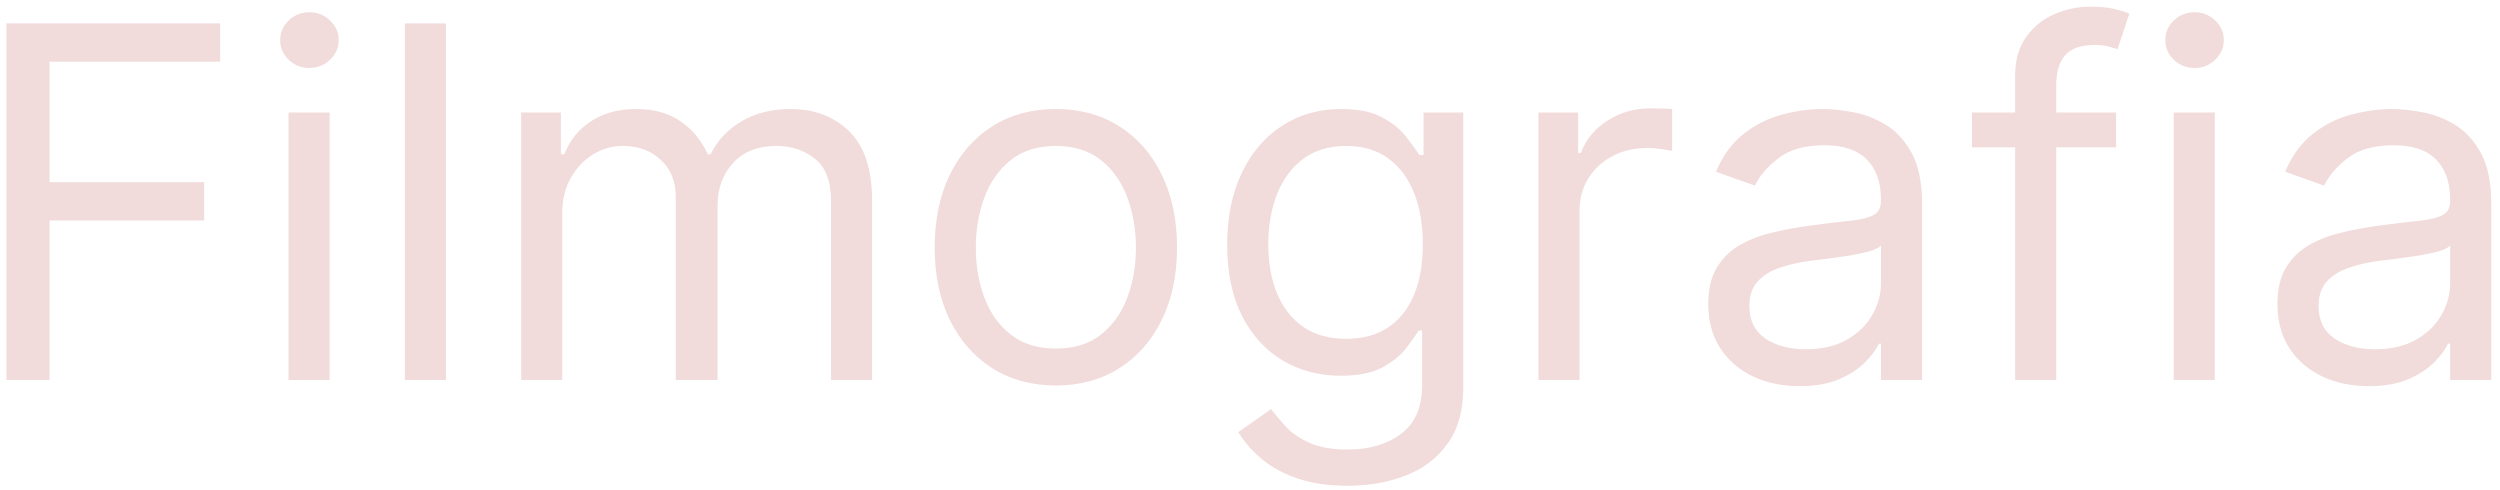 <svg width="204" height="40" viewBox="0 0 204 40" fill="none" xmlns="http://www.w3.org/2000/svg">
<path d="M0.523 31V1.909H17.966V5.034H4.045V14.864H16.659V17.989H4.045V31H0.523ZM23.545 31V9.182H26.897V31H23.545ZM25.249 5.545C24.596 5.545 24.032 5.323 23.559 4.878C23.095 4.433 22.863 3.898 22.863 3.273C22.863 2.648 23.095 2.113 23.559 1.668C24.032 1.223 24.596 1 25.249 1C25.903 1 26.461 1.223 26.925 1.668C27.399 2.113 27.636 2.648 27.636 3.273C27.636 3.898 27.399 4.433 26.925 4.878C26.461 5.323 25.903 5.545 25.249 5.545ZM36.389 1.909V31H33.037V1.909H36.389ZM42.529 31V9.182H45.768V12.591H46.052C46.506 11.426 47.24 10.522 48.254 9.878C49.267 9.224 50.484 8.898 51.904 8.898C53.343 8.898 54.541 9.224 55.498 9.878C56.464 10.522 57.217 11.426 57.756 12.591H57.984C58.542 11.464 59.38 10.569 60.498 9.906C61.615 9.234 62.955 8.898 64.518 8.898C66.469 8.898 68.064 9.509 69.305 10.73C70.545 11.942 71.165 13.831 71.165 16.398V31H67.813V16.398C67.813 14.788 67.373 13.637 66.492 12.946C65.612 12.255 64.575 11.909 63.381 11.909C61.847 11.909 60.659 12.373 59.816 13.301C58.973 14.22 58.552 15.384 58.552 16.796V31H55.143V16.057C55.143 14.816 54.74 13.817 53.935 13.06C53.13 12.293 52.093 11.909 50.825 11.909C49.953 11.909 49.139 12.141 48.381 12.605C47.633 13.069 47.027 13.713 46.563 14.537C46.109 15.351 45.881 16.294 45.881 17.364V31H42.529ZM86.158 31.454C84.189 31.454 82.46 30.986 80.974 30.048C79.496 29.111 78.341 27.799 77.508 26.114C76.684 24.428 76.272 22.458 76.272 20.204C76.272 17.932 76.684 15.948 77.508 14.253C78.341 12.558 79.496 11.242 80.974 10.304C82.46 9.366 84.189 8.898 86.158 8.898C88.128 8.898 89.852 9.366 91.329 10.304C92.816 11.242 93.971 12.558 94.795 14.253C95.628 15.948 96.045 17.932 96.045 20.204C96.045 22.458 95.628 24.428 94.795 26.114C93.971 27.799 92.816 29.111 91.329 30.048C89.852 30.986 88.128 31.454 86.158 31.454ZM86.158 28.443C87.655 28.443 88.886 28.06 89.852 27.293C90.817 26.526 91.532 25.517 91.996 24.267C92.46 23.017 92.692 21.663 92.692 20.204C92.692 18.746 92.46 17.387 91.996 16.128C91.532 14.868 90.817 13.85 89.852 13.074C88.886 12.297 87.655 11.909 86.158 11.909C84.662 11.909 83.431 12.297 82.465 13.074C81.499 13.85 80.784 14.868 80.32 16.128C79.856 17.387 79.624 18.746 79.624 20.204C79.624 21.663 79.856 23.017 80.32 24.267C80.784 25.517 81.499 26.526 82.465 27.293C83.431 28.06 84.662 28.443 86.158 28.443ZM109.969 39.636C108.349 39.636 106.957 39.428 105.793 39.011C104.628 38.604 103.657 38.064 102.881 37.392C102.114 36.729 101.503 36.019 101.048 35.261L103.719 33.386C104.022 33.784 104.405 34.239 104.869 34.75C105.333 35.271 105.968 35.721 106.773 36.099C107.587 36.488 108.652 36.682 109.969 36.682C111.73 36.682 113.184 36.256 114.33 35.403C115.475 34.551 116.048 33.216 116.048 31.398V26.966H115.764C115.518 27.364 115.168 27.856 114.713 28.443C114.268 29.021 113.624 29.537 112.781 29.991C111.948 30.437 110.821 30.659 109.401 30.659C107.639 30.659 106.058 30.242 104.656 29.409C103.264 28.576 102.161 27.364 101.347 25.773C100.542 24.182 100.139 22.25 100.139 19.977C100.139 17.742 100.532 15.796 101.318 14.139C102.104 12.473 103.198 11.185 104.599 10.276C106.001 9.357 107.62 8.898 109.457 8.898C110.878 8.898 112.005 9.134 112.838 9.608C113.681 10.072 114.325 10.602 114.77 11.199C115.224 11.786 115.575 12.269 115.821 12.648H116.162V9.182H119.401V31.625C119.401 33.5 118.974 35.025 118.122 36.199C117.279 37.383 116.143 38.249 114.713 38.798C113.293 39.357 111.711 39.636 109.969 39.636ZM109.855 27.648C111.2 27.648 112.336 27.34 113.264 26.724C114.192 26.109 114.898 25.224 115.381 24.068C115.864 22.913 116.105 21.53 116.105 19.921C116.105 18.349 115.868 16.961 115.395 15.758C114.921 14.556 114.221 13.614 113.293 12.932C112.365 12.25 111.219 11.909 109.855 11.909C108.435 11.909 107.251 12.269 106.304 12.989C105.366 13.708 104.661 14.674 104.188 15.886C103.723 17.099 103.491 18.443 103.491 19.921C103.491 21.436 103.728 22.776 104.202 23.94C104.685 25.096 105.395 26.005 106.332 26.668C107.279 27.321 108.454 27.648 109.855 27.648ZM125.537 31V9.182H128.776V12.477H129.003C129.401 11.398 130.12 10.522 131.162 9.849C132.204 9.177 133.378 8.841 134.685 8.841C134.931 8.841 135.239 8.846 135.608 8.855C135.977 8.865 136.257 8.879 136.446 8.898V12.307C136.332 12.278 136.072 12.236 135.665 12.179C135.267 12.113 134.846 12.079 134.401 12.079C133.34 12.079 132.393 12.302 131.56 12.747C130.736 13.183 130.082 13.789 129.599 14.565C129.126 15.332 128.889 16.208 128.889 17.193V31H125.537ZM146.84 31.511C145.458 31.511 144.203 31.251 143.076 30.73C141.949 30.2 141.054 29.438 140.391 28.443C139.728 27.439 139.397 26.227 139.397 24.807C139.397 23.557 139.643 22.544 140.136 21.767C140.628 20.981 141.286 20.366 142.11 19.921C142.934 19.475 143.843 19.144 144.837 18.926C145.841 18.699 146.85 18.519 147.863 18.386C149.189 18.216 150.263 18.088 151.087 18.003C151.921 17.908 152.527 17.752 152.906 17.534C153.294 17.316 153.488 16.938 153.488 16.398V16.284C153.488 14.883 153.104 13.794 152.337 13.017C151.58 12.241 150.429 11.852 148.886 11.852C147.285 11.852 146.031 12.203 145.121 12.903C144.212 13.604 143.573 14.352 143.204 15.148L140.022 14.011C140.59 12.686 141.348 11.653 142.295 10.915C143.251 10.167 144.293 9.646 145.42 9.352C146.556 9.049 147.674 8.898 148.772 8.898C149.473 8.898 150.278 8.983 151.187 9.153C152.105 9.314 152.991 9.651 153.843 10.162C154.705 10.673 155.42 11.445 155.988 12.477C156.556 13.509 156.84 14.892 156.84 16.625V31H153.488V28.046H153.317C153.09 28.519 152.711 29.026 152.181 29.565C151.651 30.105 150.945 30.564 150.065 30.943C149.184 31.322 148.109 31.511 146.84 31.511ZM147.352 28.5C148.677 28.5 149.795 28.24 150.704 27.719C151.622 27.198 152.314 26.526 152.778 25.702C153.251 24.878 153.488 24.011 153.488 23.102V20.034C153.346 20.204 153.033 20.361 152.55 20.503C152.077 20.635 151.528 20.754 150.903 20.858C150.287 20.953 149.686 21.038 149.099 21.114C148.521 21.18 148.052 21.237 147.692 21.284C146.821 21.398 146.007 21.582 145.249 21.838C144.501 22.084 143.895 22.458 143.431 22.96C142.977 23.453 142.749 24.125 142.749 24.977C142.749 26.142 143.18 27.023 144.042 27.619C144.913 28.206 146.016 28.5 147.352 28.5ZM172.675 9.182V12.023H160.913V9.182H172.675ZM164.436 31V6.17C164.436 4.92 164.73 3.879 165.317 3.045C165.904 2.212 166.666 1.587 167.604 1.17C168.541 0.754 169.531 0.545 170.572 0.545C171.396 0.545 172.069 0.612 172.589 0.744C173.11 0.877 173.499 1 173.754 1.114L172.788 4.011C172.618 3.955 172.381 3.884 172.078 3.798C171.785 3.713 171.396 3.67 170.913 3.67C169.805 3.67 169.005 3.95 168.513 4.509C168.03 5.067 167.788 5.886 167.788 6.966V31H164.436ZM177.373 31V9.182H180.725V31H177.373ZM179.077 5.545C178.424 5.545 177.861 5.323 177.387 4.878C176.923 4.433 176.691 3.898 176.691 3.273C176.691 2.648 176.923 2.113 177.387 1.668C177.861 1.223 178.424 1 179.077 1C179.731 1 180.29 1.223 180.754 1.668C181.227 2.113 181.464 2.648 181.464 3.273C181.464 3.898 181.227 4.433 180.754 4.878C180.29 5.323 179.731 5.545 179.077 5.545ZM193.286 31.511C191.903 31.511 190.648 31.251 189.521 30.73C188.394 30.2 187.5 29.438 186.837 28.443C186.174 27.439 185.842 26.227 185.842 24.807C185.842 23.557 186.089 22.544 186.581 21.767C187.073 20.981 187.732 20.366 188.555 19.921C189.379 19.475 190.288 19.144 191.283 18.926C192.286 18.699 193.295 18.519 194.308 18.386C195.634 18.216 196.709 18.088 197.533 18.003C198.366 17.908 198.972 17.752 199.351 17.534C199.739 17.316 199.933 16.938 199.933 16.398V16.284C199.933 14.883 199.55 13.794 198.783 13.017C198.025 12.241 196.875 11.852 195.331 11.852C193.731 11.852 192.476 12.203 191.567 12.903C190.658 13.604 190.018 14.352 189.649 15.148L186.467 14.011C187.036 12.686 187.793 11.653 188.74 10.915C189.696 10.167 190.738 9.646 191.865 9.352C193.001 9.049 194.119 8.898 195.217 8.898C195.918 8.898 196.723 8.983 197.632 9.153C198.551 9.314 199.436 9.651 200.288 10.162C201.15 10.673 201.865 11.445 202.433 12.477C203.001 13.509 203.286 14.892 203.286 16.625V31H199.933V28.046H199.763C199.536 28.519 199.157 29.026 198.626 29.565C198.096 30.105 197.391 30.564 196.51 30.943C195.629 31.322 194.554 31.511 193.286 31.511ZM193.797 28.5C195.123 28.5 196.24 28.24 197.149 27.719C198.068 27.198 198.759 26.526 199.223 25.702C199.696 24.878 199.933 24.011 199.933 23.102V20.034C199.791 20.204 199.479 20.361 198.996 20.503C198.522 20.635 197.973 20.754 197.348 20.858C196.732 20.953 196.131 21.038 195.544 21.114C194.966 21.18 194.498 21.237 194.138 21.284C193.267 21.398 192.452 21.582 191.695 21.838C190.946 22.084 190.34 22.458 189.876 22.96C189.422 23.453 189.195 24.125 189.195 24.977C189.195 26.142 189.625 27.023 190.487 27.619C191.358 28.206 192.462 28.5 193.797 28.5Z" fill="#F1DBDB"/>
</svg>
